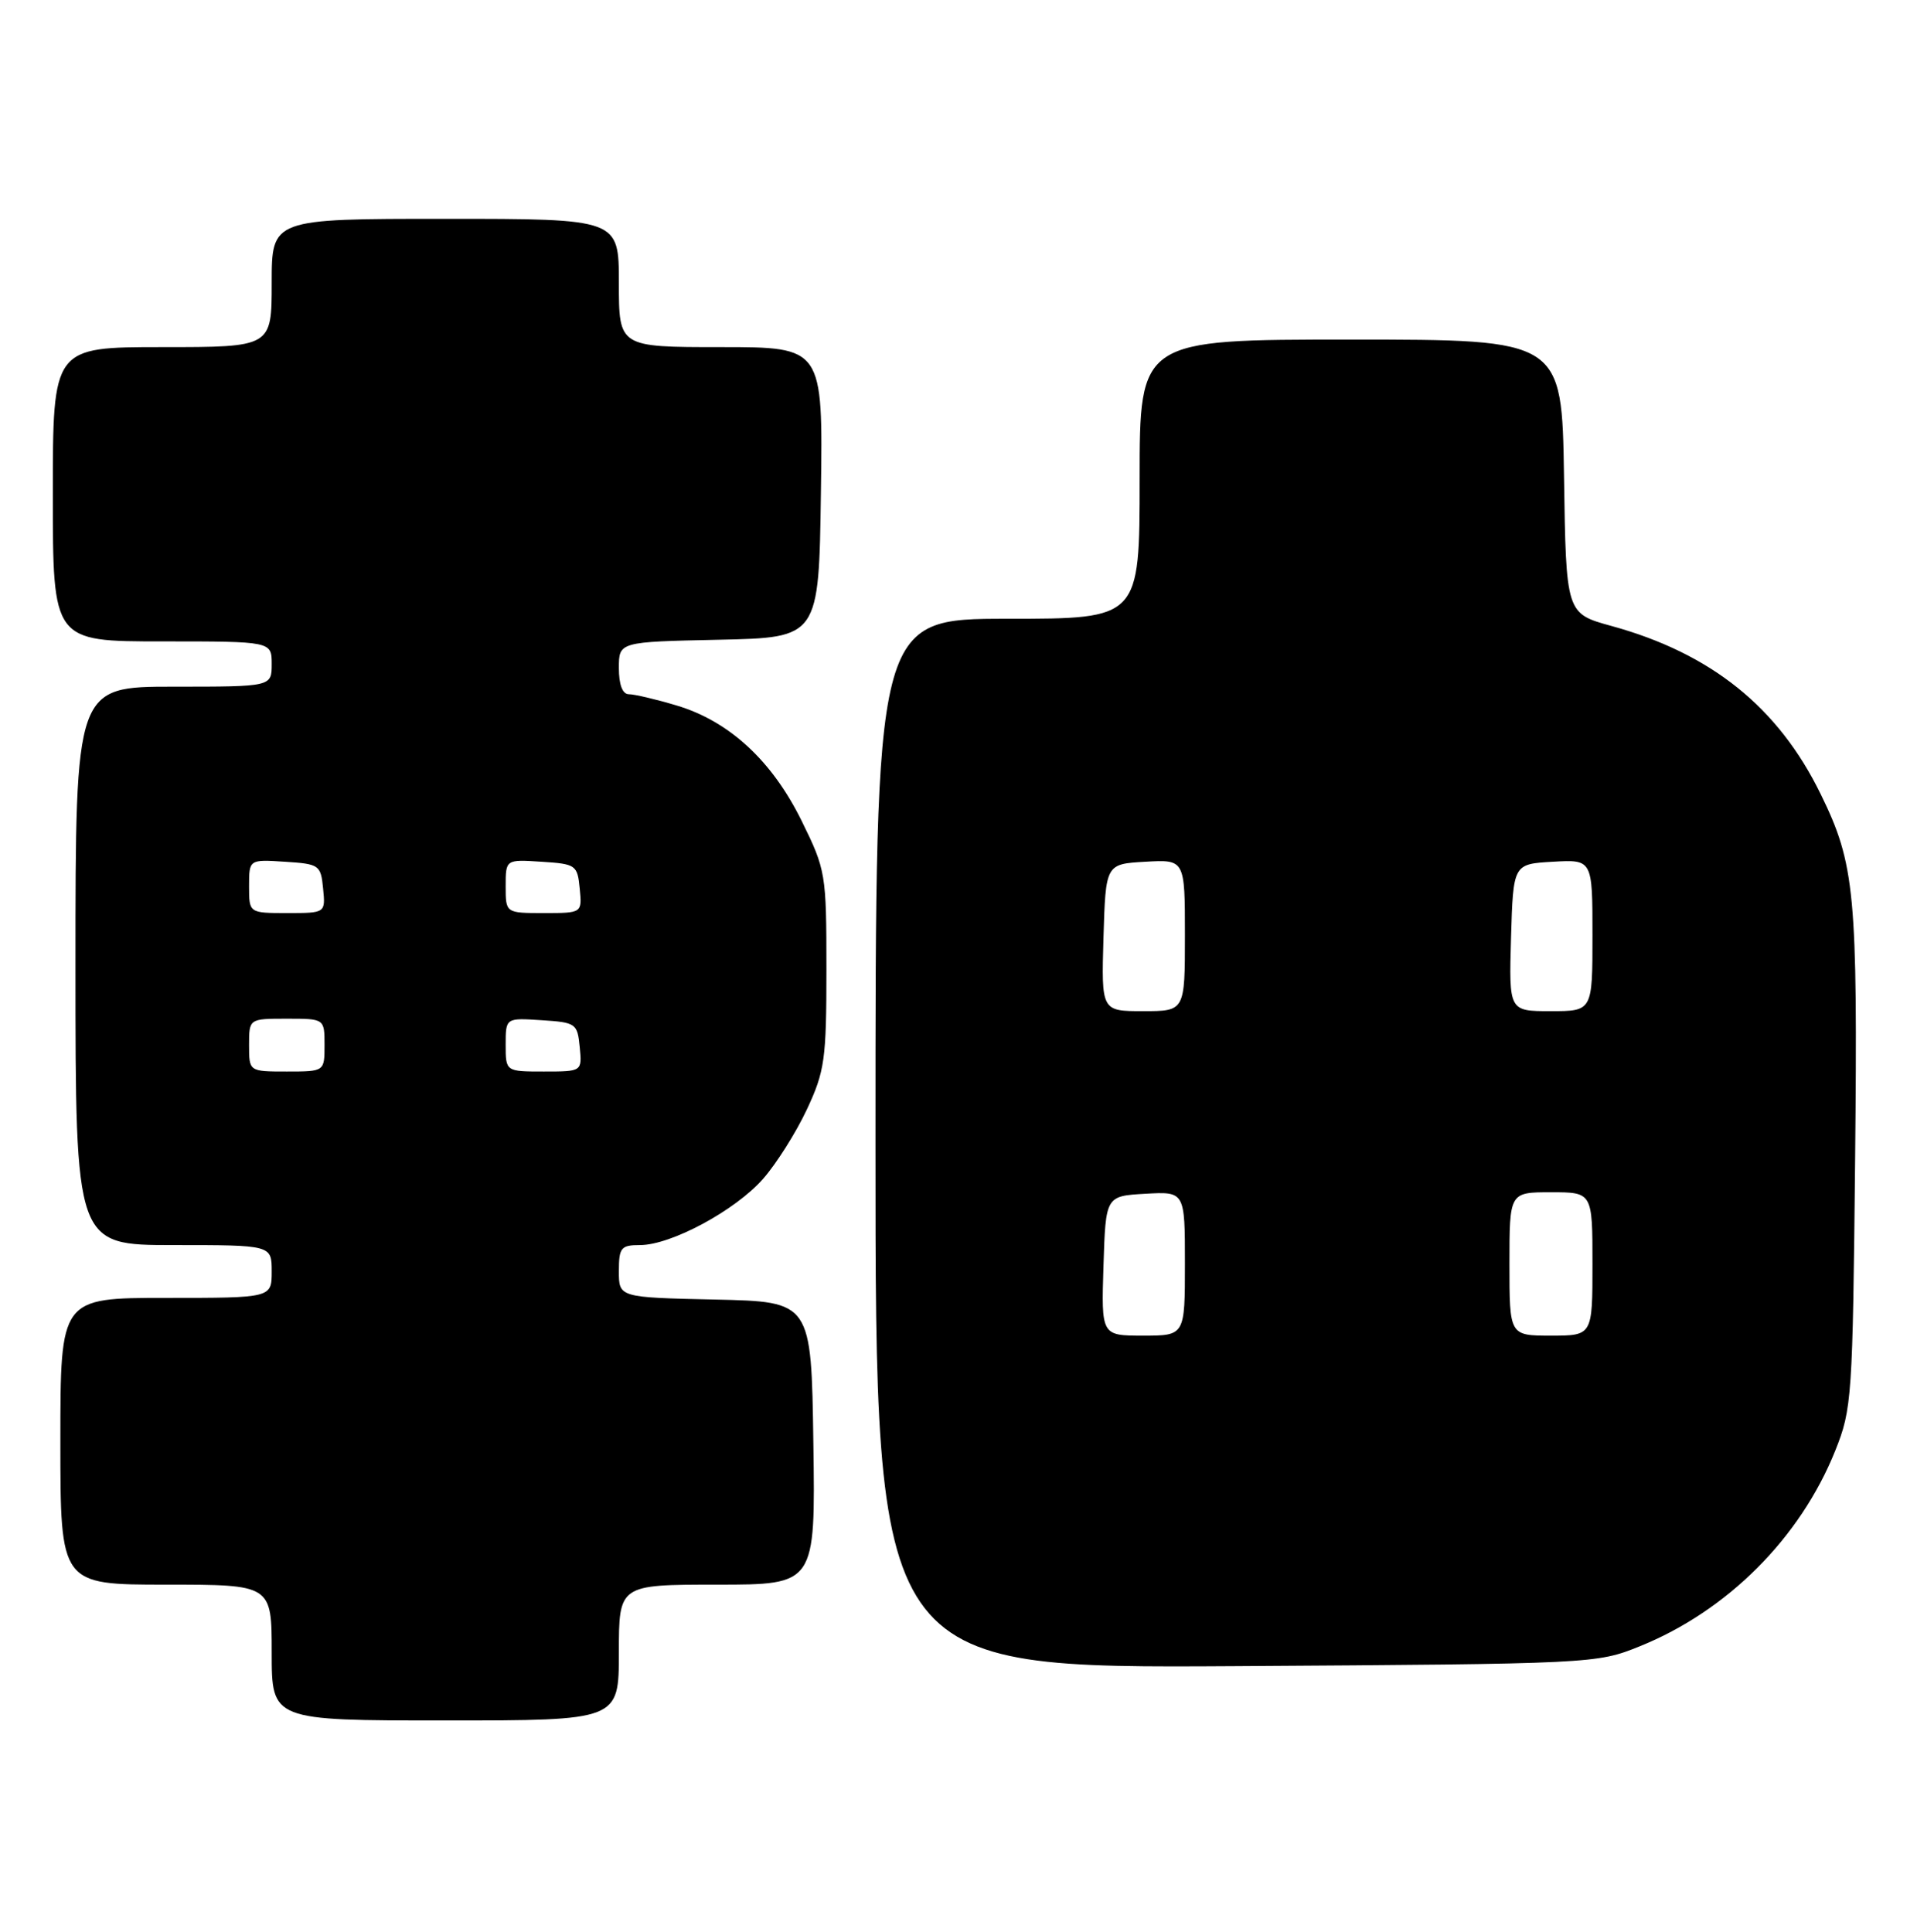 <?xml version="1.0" encoding="UTF-8" standalone="no"?>
<!DOCTYPE svg PUBLIC "-//W3C//DTD SVG 1.1//EN" "http://www.w3.org/Graphics/SVG/1.1/DTD/svg11.dtd" >
<svg xmlns="http://www.w3.org/2000/svg" xmlns:xlink="http://www.w3.org/1999/xlink" version="1.1" viewBox="0 0 254 256">
 <g >
 <path fill="currentColor"
d=" M 82.00 219.00 C 82.00 210.00 82.00 210.00 95.02 210.00 C 108.04 210.00 108.04 210.00 107.77 191.25 C 107.50 172.50 107.50 172.50 94.75 172.22 C 82.00 171.94 82.00 171.94 82.00 168.47 C 82.00 165.34 82.27 165.00 84.80 165.00 C 88.91 165.00 97.43 160.41 101.10 156.23 C 102.86 154.23 105.47 150.10 106.90 147.05 C 109.28 141.96 109.50 140.41 109.50 128.48 C 109.50 115.77 109.42 115.30 106.21 108.77 C 102.28 100.79 96.59 95.55 89.61 93.48 C 86.88 92.66 84.04 92.00 83.32 92.00 C 82.48 92.00 82.00 90.74 82.00 88.53 C 82.00 85.06 82.00 85.06 95.25 84.78 C 108.50 84.50 108.50 84.50 108.77 65.25 C 109.04 46.00 109.04 46.00 95.52 46.00 C 82.00 46.00 82.00 46.00 82.00 37.50 C 82.00 29.00 82.00 29.00 59.00 29.00 C 36.00 29.00 36.00 29.00 36.00 37.50 C 36.00 46.00 36.00 46.00 21.50 46.00 C 7.00 46.00 7.00 46.00 7.00 65.50 C 7.00 85.00 7.00 85.00 21.50 85.00 C 36.00 85.00 36.00 85.00 36.00 88.00 C 36.00 91.00 36.00 91.00 23.00 91.00 C 10.00 91.00 10.00 91.00 10.00 128.00 C 10.00 165.00 10.00 165.00 23.00 165.00 C 36.00 165.00 36.00 165.00 36.00 168.50 C 36.00 172.00 36.00 172.00 22.00 172.00 C 8.00 172.00 8.00 172.00 8.00 191.00 C 8.00 210.00 8.00 210.00 22.00 210.00 C 36.00 210.00 36.00 210.00 36.00 219.00 C 36.00 228.00 36.00 228.00 59.00 228.00 C 82.00 228.00 82.00 228.00 82.00 219.00 Z  M 217.24 218.18 C 228.87 213.49 238.52 203.83 243.17 192.24 C 245.38 186.73 245.48 185.20 245.80 153.66 C 246.15 118.35 245.79 114.54 241.24 105.24 C 235.62 93.73 226.72 86.58 213.50 82.95 C 207.50 81.30 207.50 81.30 207.23 63.15 C 206.95 45.00 206.95 45.00 178.98 45.00 C 151.00 45.00 151.00 45.00 151.00 63.50 C 151.00 82.00 151.00 82.00 133.50 82.00 C 116.00 82.00 116.00 82.00 116.00 151.55 C 116.00 221.09 116.00 221.09 163.75 220.80 C 211.03 220.50 211.56 220.48 217.24 218.18 Z  M 33.00 138.50 C 33.00 135.00 33.00 135.00 38.00 135.00 C 43.00 135.00 43.00 135.00 43.00 138.50 C 43.00 142.00 43.00 142.00 38.00 142.00 C 33.00 142.00 33.00 142.00 33.00 138.50 Z  M 67.00 138.45 C 67.00 134.89 67.00 134.89 71.75 135.20 C 76.30 135.49 76.51 135.63 76.81 138.75 C 77.13 142.00 77.13 142.00 72.06 142.00 C 67.00 142.00 67.00 142.00 67.00 138.45 Z  M 33.00 117.45 C 33.00 113.89 33.00 113.89 37.75 114.20 C 42.30 114.49 42.51 114.63 42.81 117.75 C 43.13 121.00 43.13 121.00 38.06 121.00 C 33.00 121.00 33.00 121.00 33.00 117.45 Z  M 67.00 117.45 C 67.00 113.89 67.00 113.89 71.75 114.20 C 76.30 114.49 76.51 114.63 76.81 117.75 C 77.13 121.00 77.13 121.00 72.06 121.00 C 67.00 121.00 67.00 121.00 67.00 117.45 Z  M 146.21 167.75 C 146.50 158.50 146.50 158.50 151.75 158.20 C 157.00 157.90 157.00 157.90 157.00 167.45 C 157.00 177.00 157.00 177.00 151.46 177.00 C 145.92 177.00 145.92 177.00 146.21 167.75 Z  M 200.00 167.50 C 200.00 158.00 200.00 158.00 205.50 158.00 C 211.00 158.00 211.00 158.00 211.00 167.50 C 211.00 177.00 211.00 177.00 205.50 177.00 C 200.00 177.00 200.00 177.00 200.00 167.50 Z  M 146.21 124.25 C 146.50 114.50 146.50 114.50 151.75 114.20 C 157.00 113.90 157.00 113.90 157.00 123.95 C 157.00 134.00 157.00 134.00 151.46 134.00 C 145.93 134.00 145.93 134.00 146.21 124.25 Z  M 200.21 124.25 C 200.50 114.50 200.50 114.50 205.75 114.20 C 211.00 113.90 211.00 113.90 211.00 123.95 C 211.00 134.00 211.00 134.00 205.46 134.00 C 199.93 134.00 199.93 134.00 200.21 124.25 Z "/>
</g>
</svg>